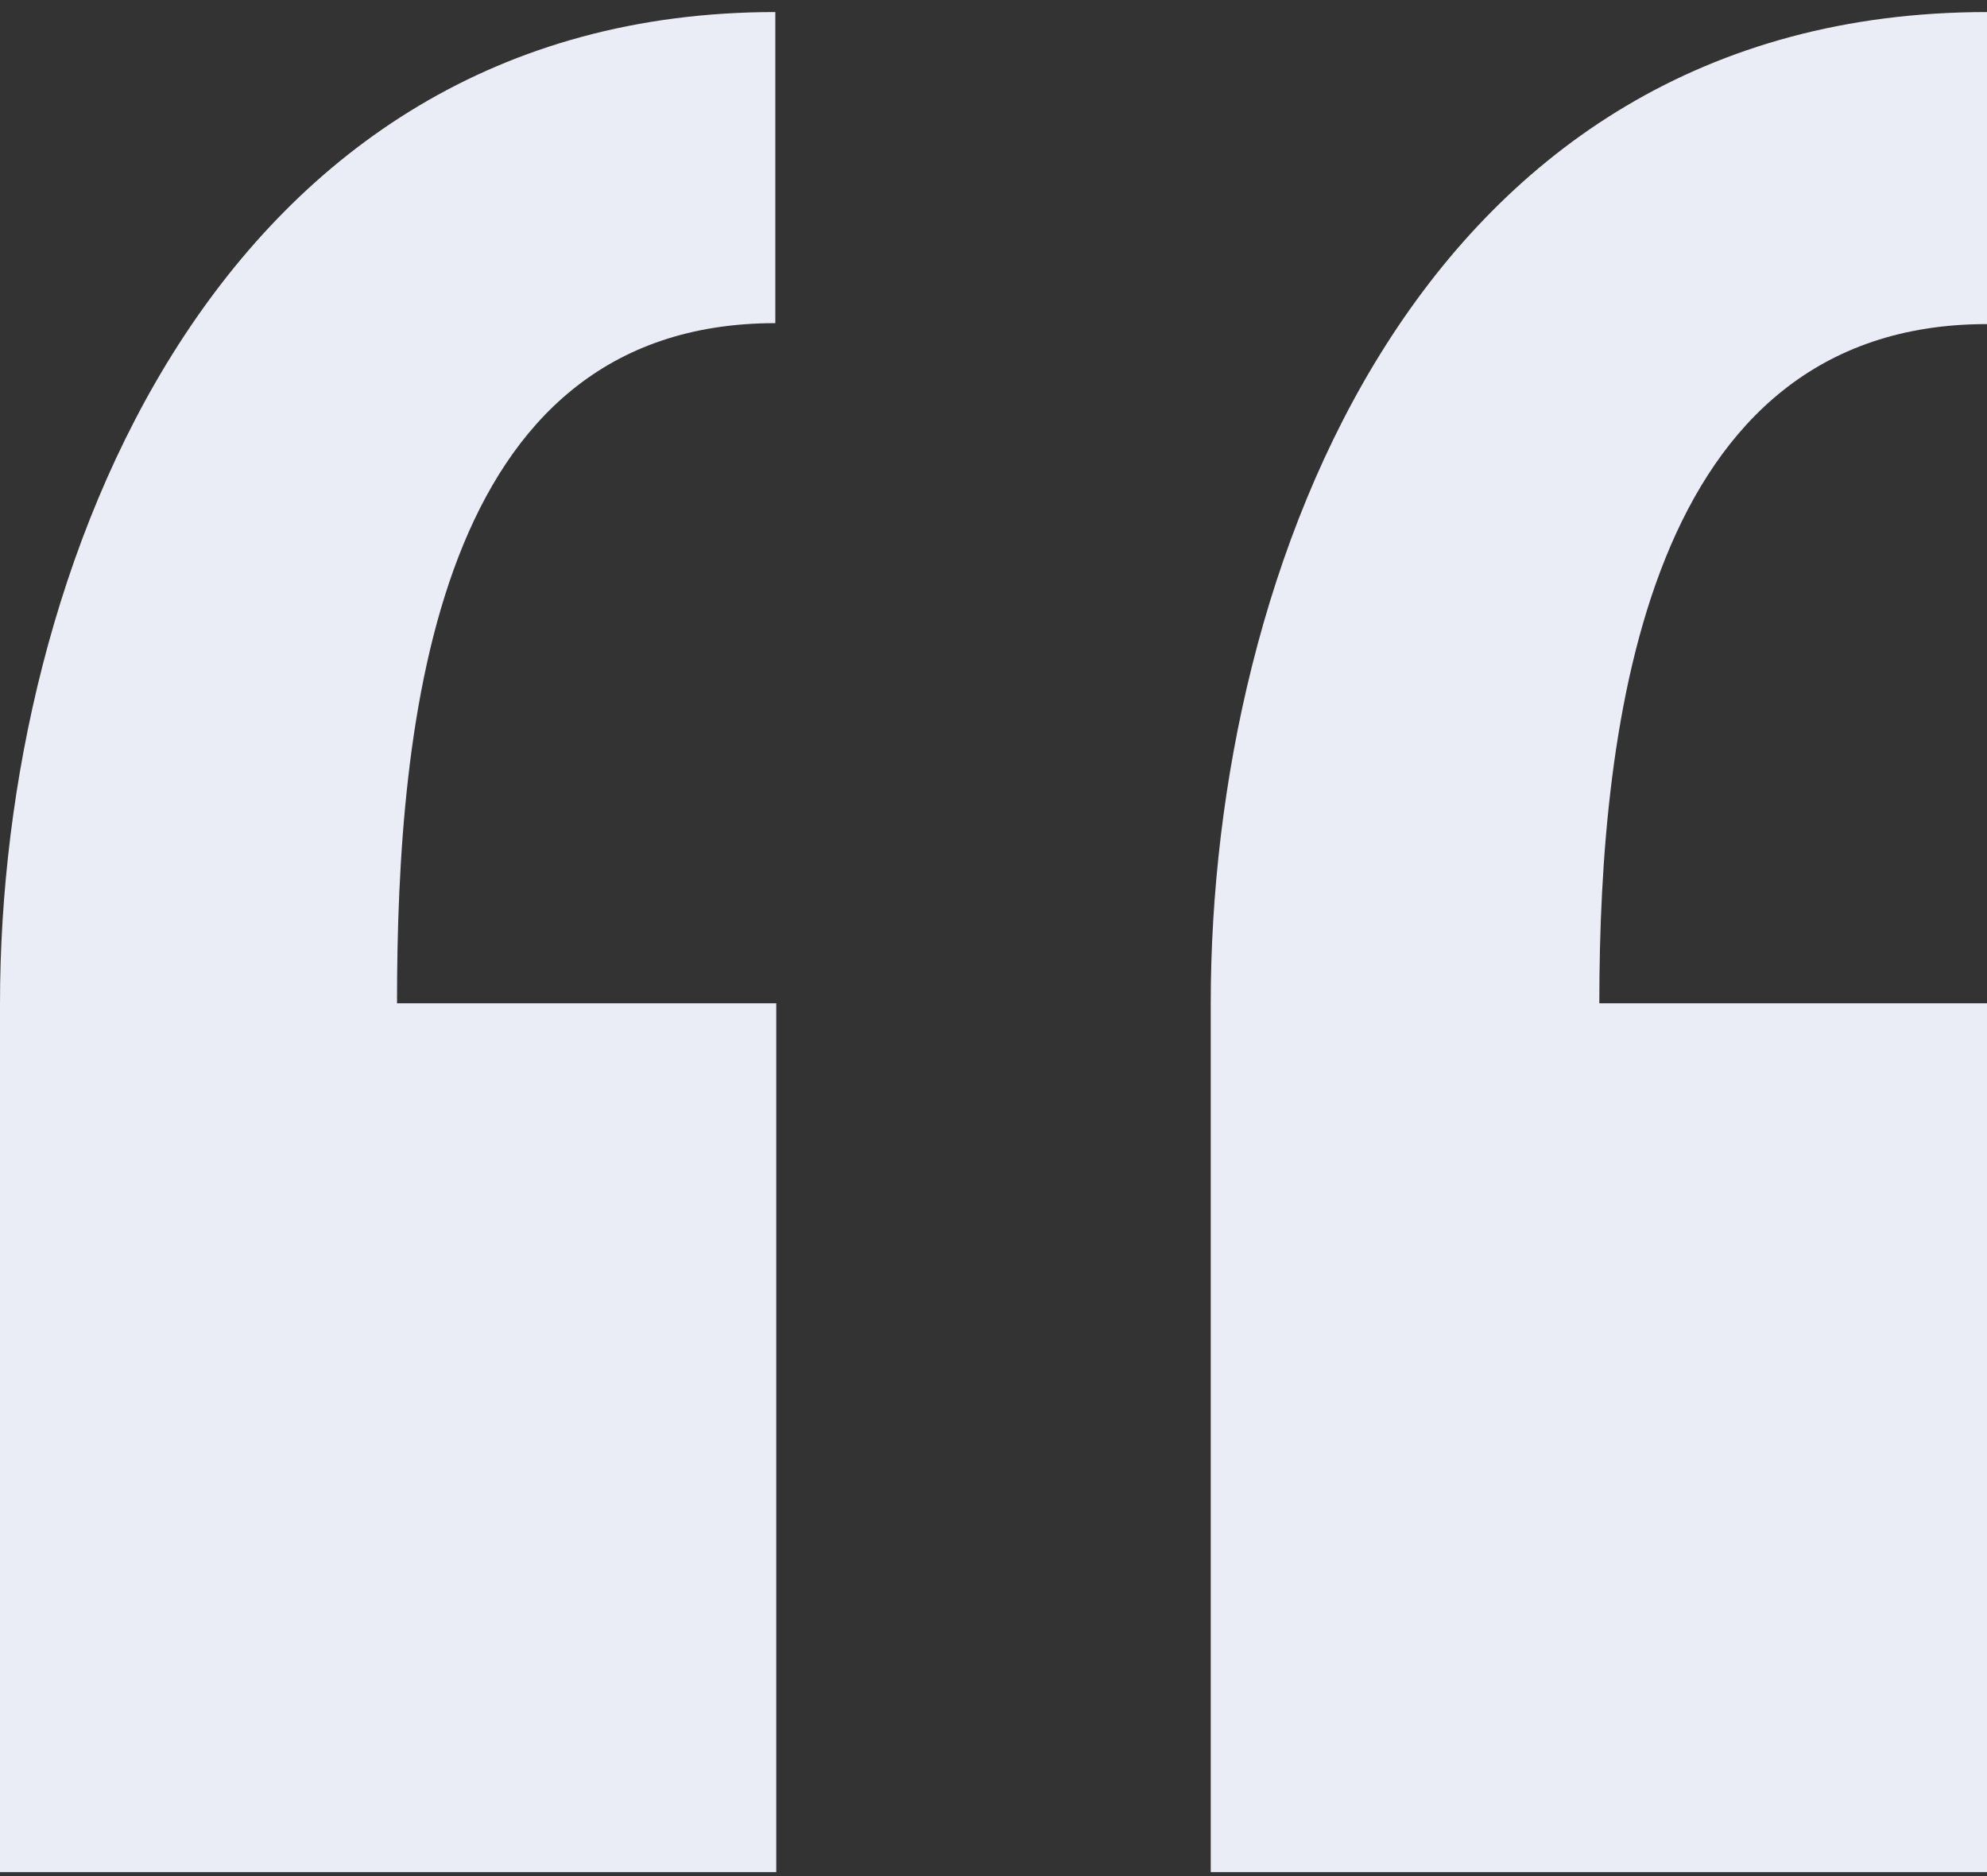 <svg width="125" height="118" viewBox="0 0 125 118" fill="none" xmlns="http://www.w3.org/2000/svg">
<rect x="0" y="0" width="125" height="118" fill="#333333" stroke="none"/>
<path d="M0 63.107V117.758H48.834V63.107H24.976C24.976 45.301 27.333 20.326 48.775 20.326V0.758C13.666 0.758 0 35.781 0 63.107Z" fill="#EAECF6"/>
<path d="M125 20.385V0.758C89.302 0.758 76.166 35.781 76.166 63.107V117.758H125V63.107H100.612C100.612 45.301 103.617 20.385 125 20.385Z" fill="#EAECF6"/>
</svg>
